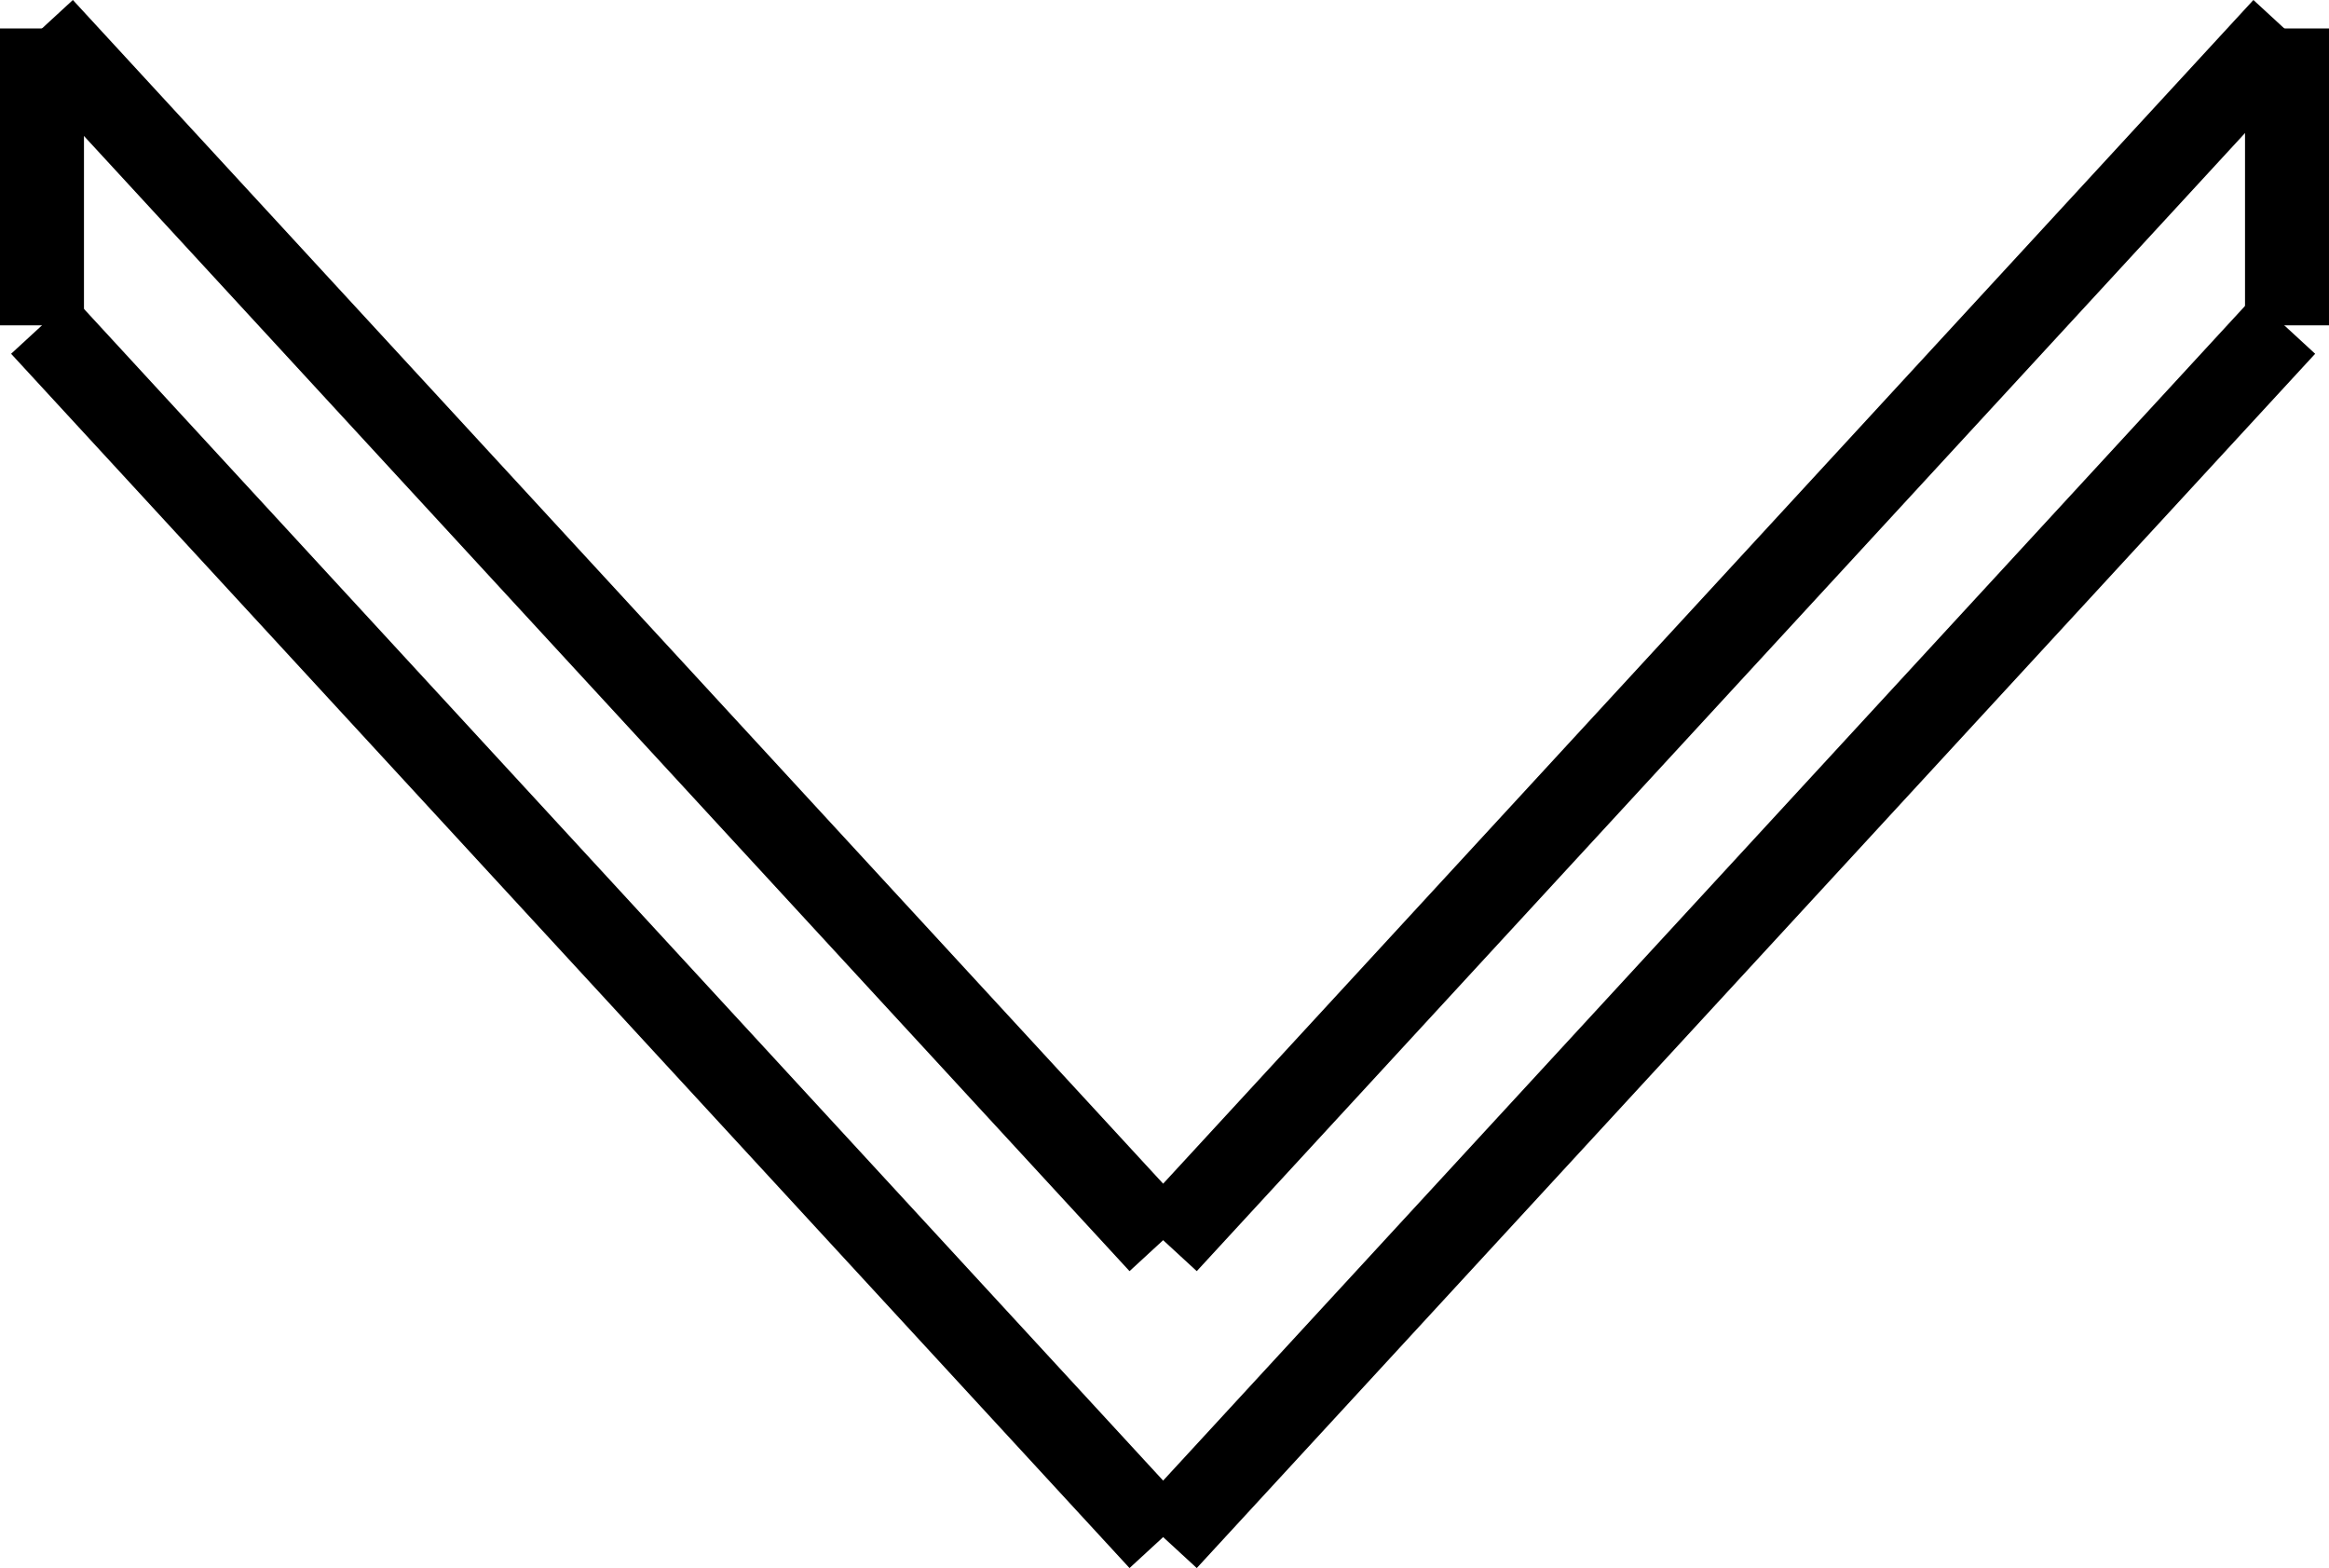 <?xml version="1.0" encoding="UTF-8" standalone="no"?>
<!-- Created with Inkscape (http://www.inkscape.org/) -->

<svg
   width="83.2mm"
   height="56.013mm"
   viewBox="0 0 83.2 56.013"
   version="1.1"
   id="svg5"
   inkscape:export-filename="arrow_u.svg"
   inkscape:export-xdpi="300"
   inkscape:export-ydpi="300"
   xmlns:inkscape="http://www.inkscape.org/namespaces/inkscape"
   xmlns:sodipodi="http://sodipodi.sourceforge.net/DTD/sodipodi-0.dtd"
   xmlns="http://www.w3.org/2000/svg"
   xmlns:svg="http://www.w3.org/2000/svg">
  <sodipodi:namedview
     id="namedview7"
     pagecolor="#ffffff"
     bordercolor="#666666"
     borderopacity="1.0"
     inkscape:showpageshadow="2"
     inkscape:pageopacity="0.0"
     inkscape:pagecheckerboard="0"
     inkscape:deskcolor="#d1d1d1"
     inkscape:document-units="mm"
     showgrid="true" />
  <defs
     id="defs2">
    <inkscape:path-effect
       effect="simplify"
       id="path-effect1390"
       is_visible="true"
       lpeversion="1"
       steps="1"
       threshold="0"
       smooth_angles="360"
       helper_size="0"
       simplify_individual_paths="false"
       simplify_just_coalesce="false" />
    <inkscape:path-effect
       effect="simplify"
       id="path-effect530-3"
       is_visible="true"
       lpeversion="1"
       steps="1"
       threshold="0"
       smooth_angles="360"
       helper_size="0"
       simplify_individual_paths="false"
       simplify_just_coalesce="false" />
    <inkscape:path-effect
       effect="simplify"
       id="path-effect530-3-7"
       is_visible="true"
       lpeversion="1"
       steps="1"
       threshold="0"
       smooth_angles="360"
       helper_size="0"
       simplify_individual_paths="false"
       simplify_just_coalesce="false" />
    <inkscape:path-effect
       effect="simplify"
       id="path-effect530-3-3"
       is_visible="true"
       lpeversion="1"
       steps="1"
       threshold="0"
       smooth_angles="360"
       helper_size="0"
       simplify_individual_paths="false"
       simplify_just_coalesce="false" />
    <inkscape:path-effect
       effect="simplify"
       id="path-effect530-3-7-5"
       is_visible="true"
       lpeversion="1"
       steps="1"
       threshold="0"
       smooth_angles="360"
       helper_size="0"
       simplify_individual_paths="false"
       simplify_just_coalesce="false" />
    <inkscape:path-effect
       effect="simplify"
       id="path-effect1390-9"
       is_visible="true"
       lpeversion="1"
       steps="1"
       threshold="0"
       smooth_angles="360"
       helper_size="0"
       simplify_individual_paths="false"
       simplify_just_coalesce="false" />
  </defs>
  <g
     inkscape:label="Layer 1"
     inkscape:groupmode="layer"
     id="layer1"
     transform="translate(-30.725,-61.58)">
    <g
       id="g1492"
       transform="matrix(0,1,1,0,-17.261,17.261)"
       style="stroke-width:3;stroke-dasharray:none">
      <path
         style="fill:none;stroke:#000000;stroke-width:3;stroke-linecap:butt;stroke-linejoin:miter;stroke-dasharray:none;stroke-opacity:1"
         d="M 88.709,89.635 C 74.251,102.953 59.793,116.271 45.335,129.589"
         id="path528-6"
         inkscape:path-effect="#path-effect530-3"
         inkscape:original-d="M 88.709107,89.634829 45.334615,129.58868" />
      <path
         style="fill:none;stroke:#000000;stroke-width:3;stroke-linecap:butt;stroke-linejoin:miter;stroke-dasharray:none;stroke-opacity:1"
         d="M 88.709,89.44 C 74.251,76.122 59.793,62.804 45.335,49.486"
         id="path528-6-5"
         inkscape:path-effect="#path-effect530-3-7"
         inkscape:original-d="M 88.709107,89.440224 45.334615,49.486371" />
      <path
         style="fill:none;stroke:#000000;stroke-width:3;stroke-linecap:butt;stroke-linejoin:miter;stroke-dasharray:none;stroke-opacity:1"
         d="M 99.315,89.635 C 84.856,102.952 70.398,116.27 55.94,129.588"
         id="path528-6-6"
         inkscape:path-effect="#path-effect530-3-3"
         inkscape:original-d="M 99.314643,89.634518 55.940149,129.58837" />
      <path
         style="fill:none;stroke:#000000;stroke-width:3;stroke-linecap:butt;stroke-linejoin:miter;stroke-dasharray:none;stroke-opacity:1"
         d="M 99.315,89.44 C 84.856,76.122 70.398,62.804 55.94,49.486"
         id="path528-6-5-2"
         inkscape:path-effect="#path-effect530-3-7-5"
         inkscape:original-d="M 99.314643,89.439918 55.940149,49.486075" />
      <path
         style="fill:none;stroke:#000000;stroke-width:3;stroke-linecap:butt;stroke-linejoin:miter;stroke-dasharray:none;stroke-opacity:1"
         d="m 45.335,49.486 c 3.535,-8.8e-5 7.07,-1.77e-4 10.606,-2.65e-4"
         id="path1388"
         inkscape:path-effect="#path-effect1390"
         inkscape:original-d="m 45.334615,49.48637 10.605532,-2.65e-4" />
      <path
         style="fill:none;stroke:#000000;stroke-width:3;stroke-linecap:butt;stroke-linejoin:miter;stroke-dasharray:none;stroke-opacity:1"
         d="m 45.335,129.686 c 3.535,-9e-5 7.07,-1.8e-4 10.606,-2.7e-4"
         id="path1388-1"
         inkscape:path-effect="#path-effect1390-9"
         inkscape:original-d="m 45.334615,129.68596 10.605532,-2.7e-4" />
    </g>
  </g>
</svg>

